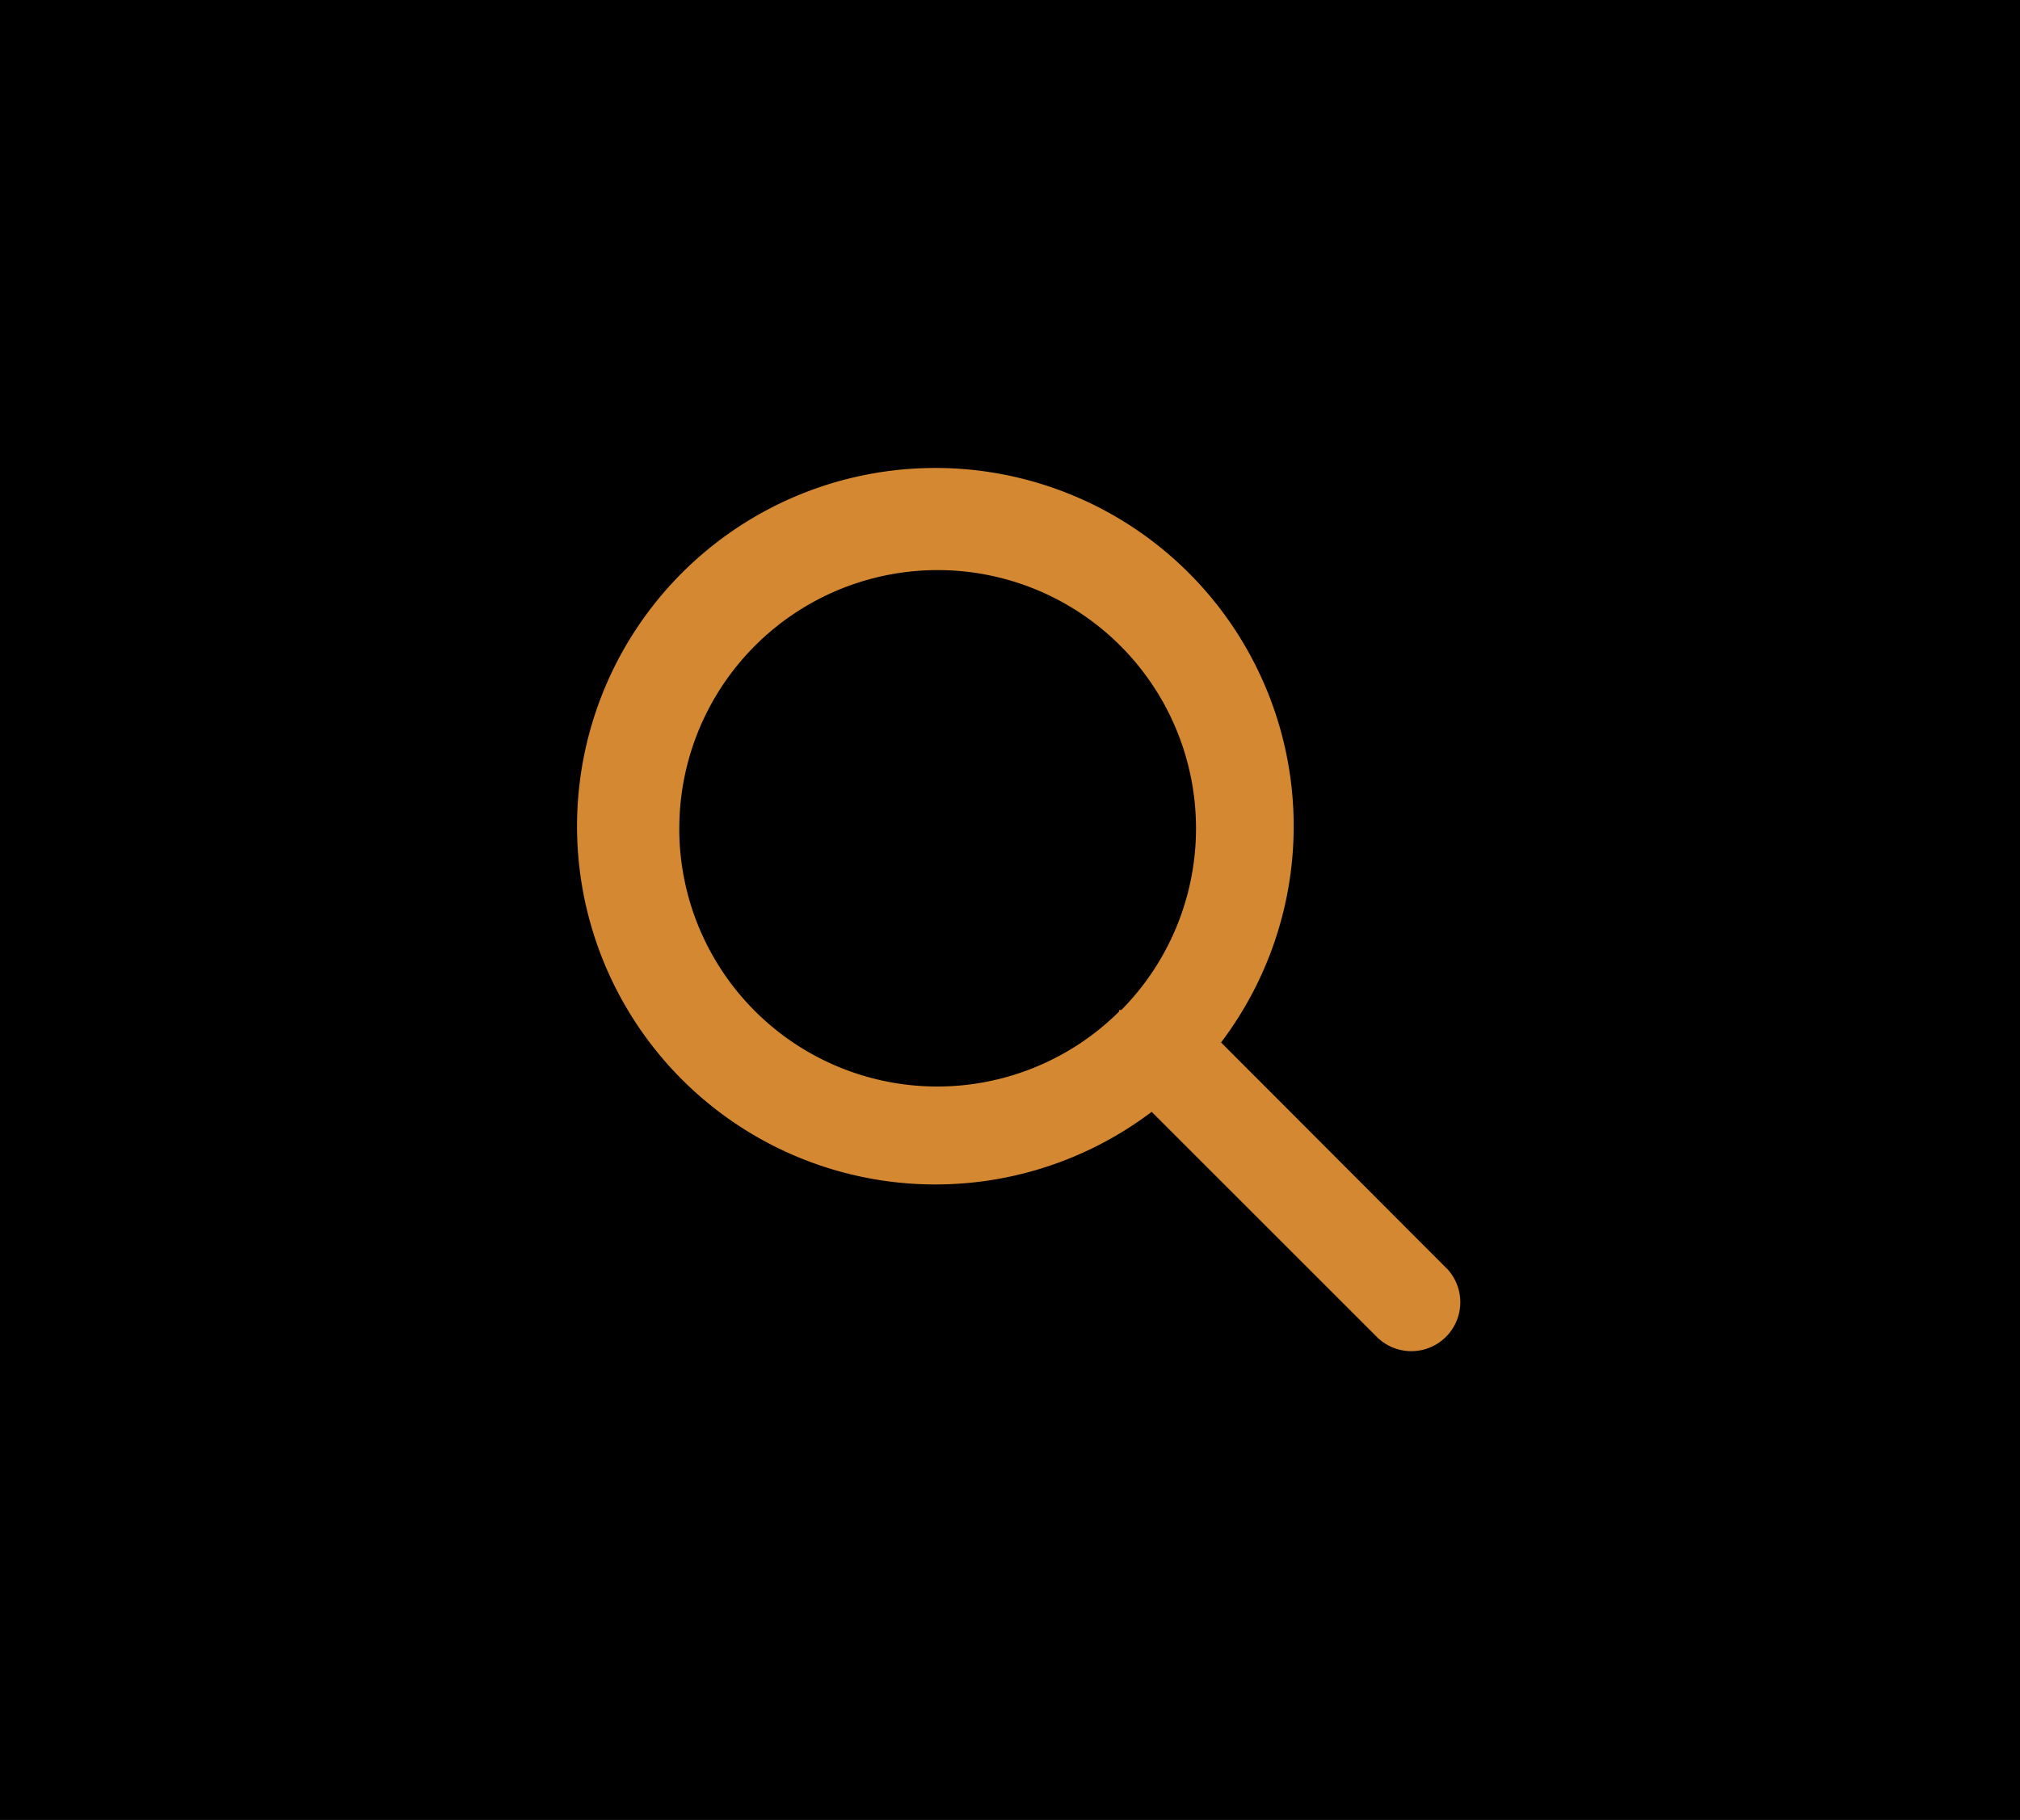 <svg id="lupa" xmlns="http://www.w3.org/2000/svg" width="86.633" height="78.072" viewBox="0 0 86.633 78.072">
  <path id="Path_80" data-name="Path 80" d="M0,0H86.633V78.072H0Z"/>
  <g id="Group_156" data-name="Group 156" transform="translate(24.746 20.077)">
    <g id="Group_155" data-name="Group 155">
      <path id="Path_76" data-name="Path 76" d="M730.89,1569.64l-9.683-9.7a15.368,15.368,0,1,0-2.976,2.976l9.683,9.682a2.1,2.1,0,0,0,2.993-2.944Zm-32.917-18.875a11.08,11.08,0,1,1,18.959,7.782h-.1v.07a11.065,11.065,0,0,1-18.861-7.852Z" transform="translate(-693.585 -1535.298)" fill="#d48832"/>
    </g>
  </g>
</svg>
